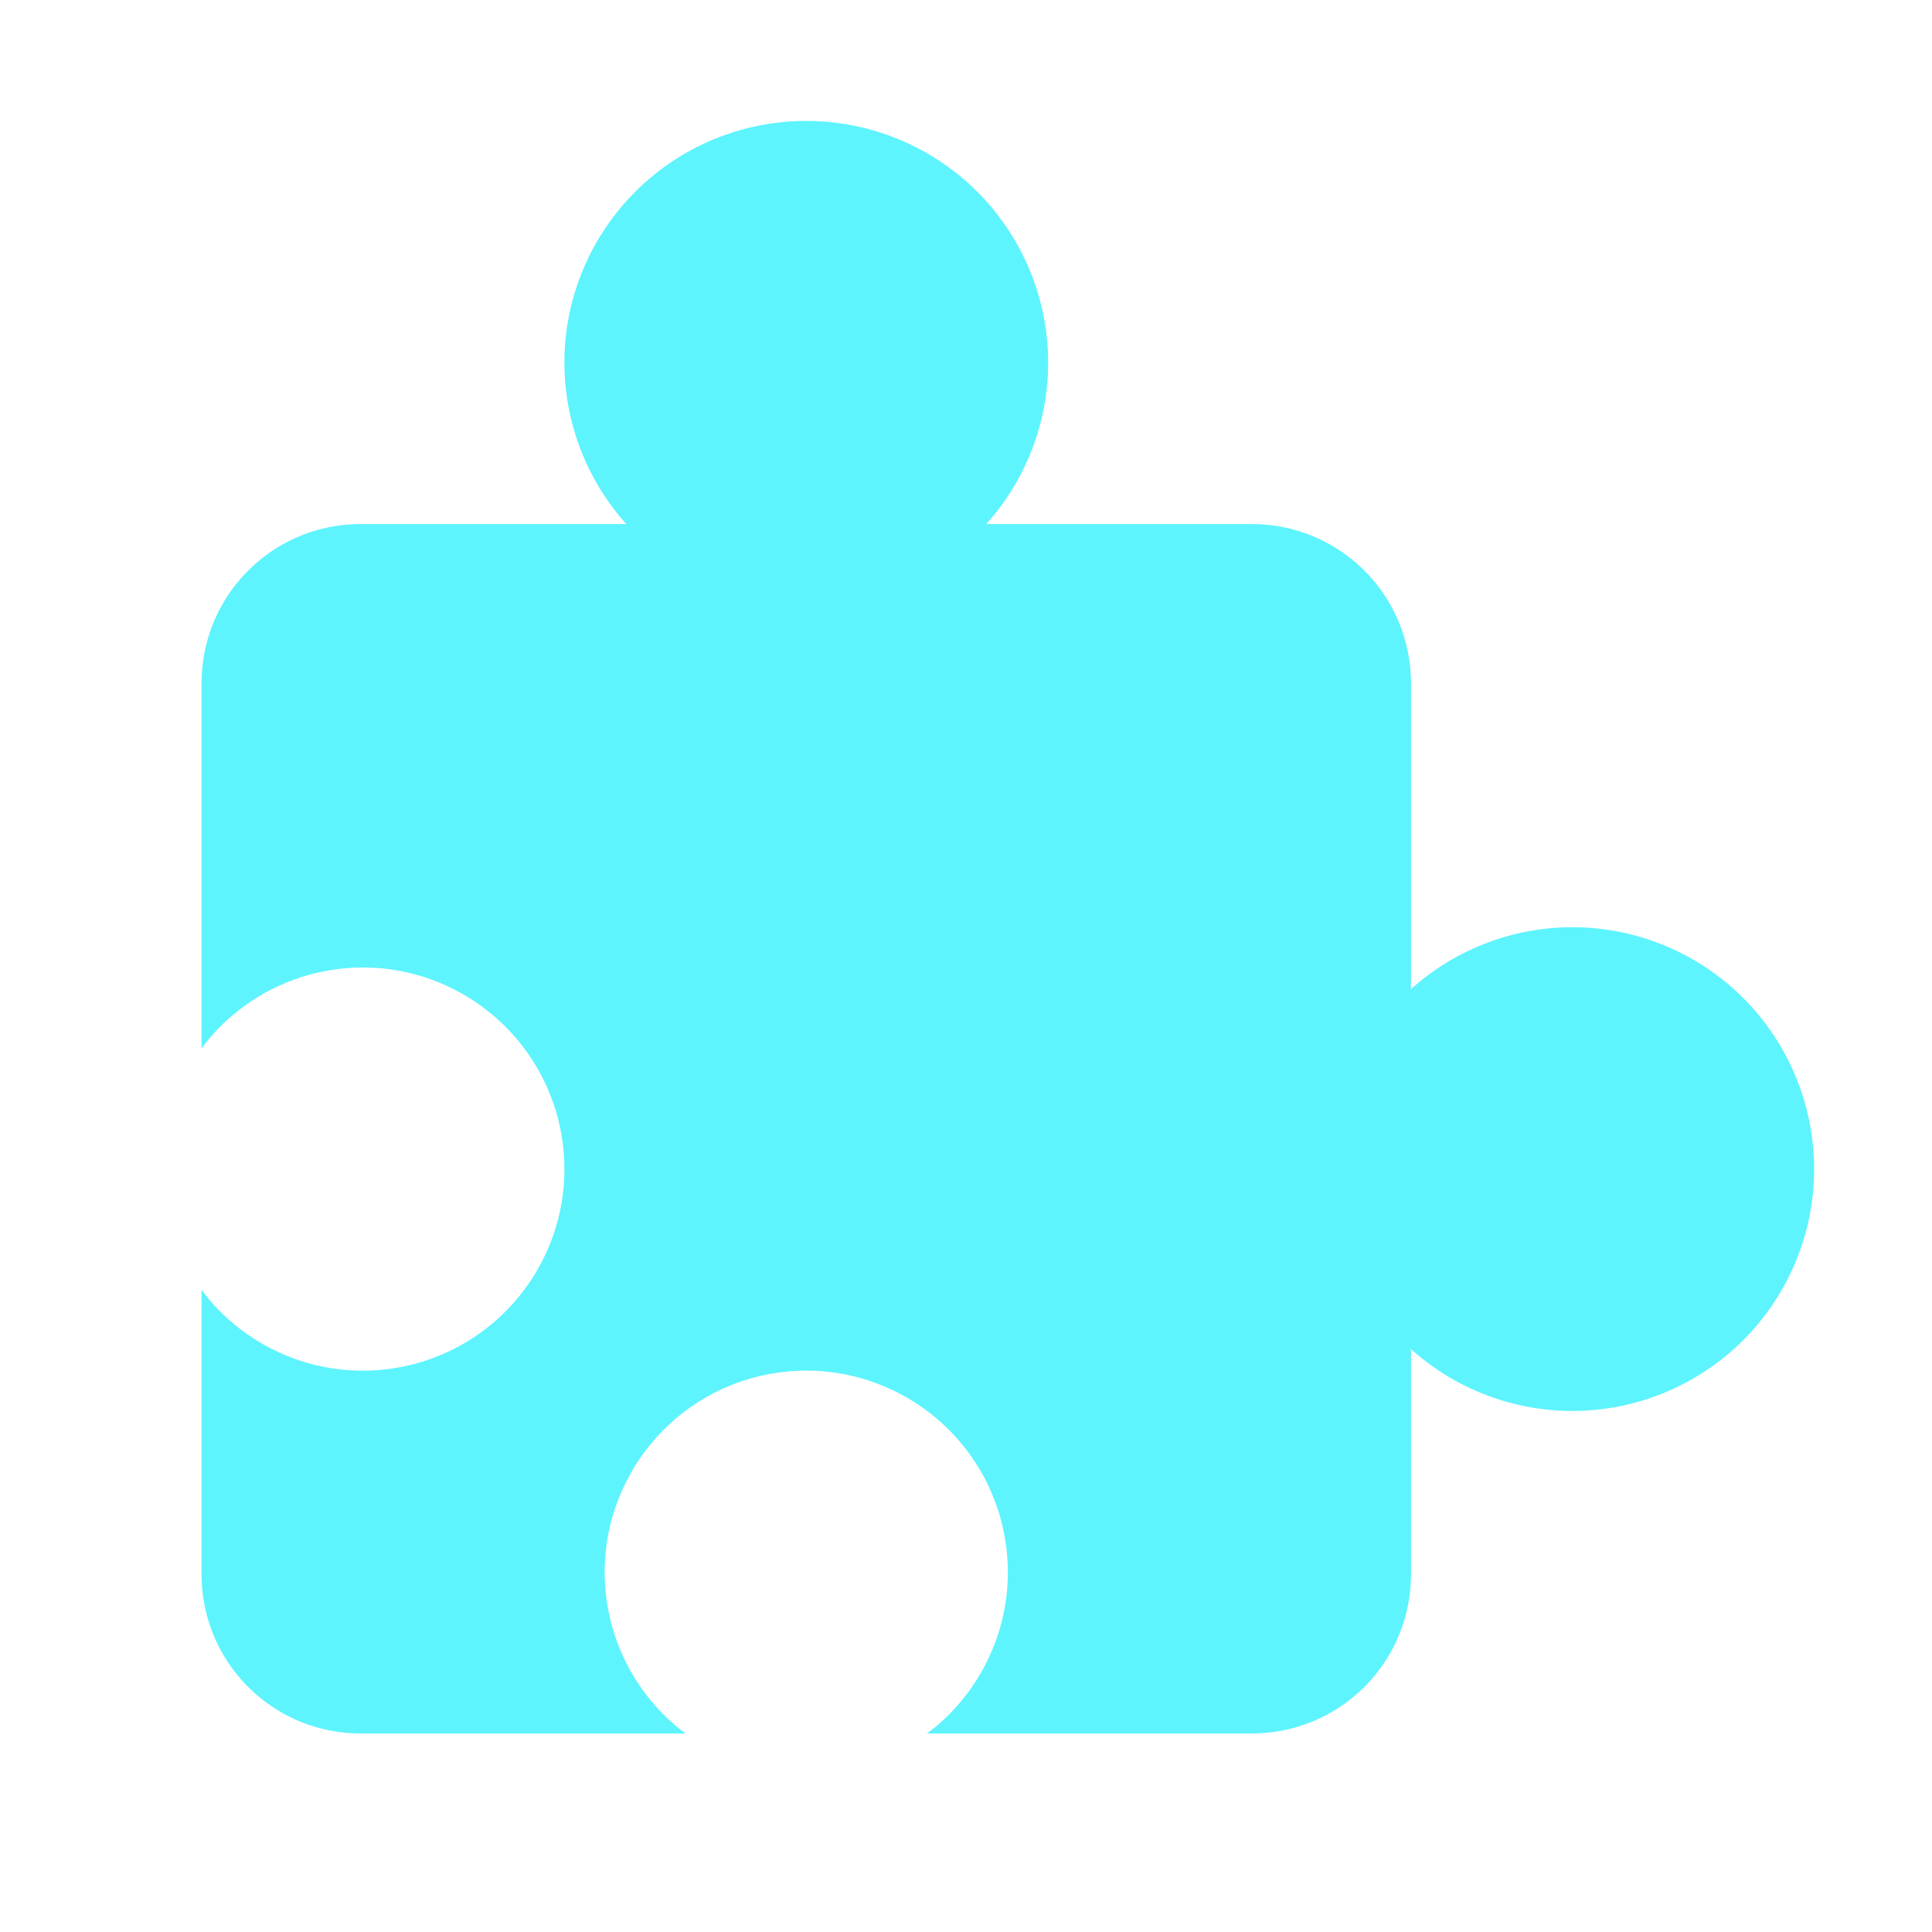 <?xml version="1.0" encoding="UTF-8" standalone="no"?>
<svg
   xmlns:dc="http://purl.org/dc/elements/1.1/"
   xmlns:cc="http://creativecommons.org/ns#"
   xmlns:rdf="http://www.w3.org/1999/02/22-rdf-syntax-ns#"
   xmlns:svg="http://www.w3.org/2000/svg"
   xmlns="http://www.w3.org/2000/svg"
   xmlns:sodipodi="http://sodipodi.sourceforge.net/DTD/sodipodi-0.dtd"
   xmlns:inkscape="http://www.inkscape.org/namespaces/inkscape"
   width="48"
   height="48"
   viewBox="0 0 12.7 12.7"
   version="1.1"
   id="svg4"
   sodipodi:docname="extension.svg"
   inkscape:version="0.92.5 (2060ec1f9f, 2020-04-08)">
  <defs
     id="defs8">
  <style
     id="current-color-scheme"
     type="text/css">
      .ColorScheme-Highlight {
        color:#5DF4FE;
      }
  </style>
  </defs>
  <path
     class="ColorScheme-Highlight"
     style="fill:#5DF4FE"
     d="M 20 3 A 6 6 0 0 0 14 9 A 6 6 0 0 0 15.537 13 L 9 13 L 8.953 13 C 6.763 13 5 14.763 5 16.953 L 5 17 L 5 24.535 L 5 26.01 A 5 5 0 0 1 5.084 25.893 A 5 5 0 0 1 5.414 25.516 A 5 5 0 0 1 5.779 25.176 A 5 5 0 0 1 6.178 24.873 A 5 5 0 0 1 6.604 24.611 A 5 5 0 0 1 7.053 24.395 A 5 5 0 0 1 7.521 24.223 A 5 5 0 0 1 8.006 24.1 A 5 5 0 0 1 8.5 24.025 A 5 5 0 0 1 9 24 A 5 5 0 0 1 9.354 24.012 A 5 5 0 0 1 9.85 24.072 A 5 5 0 0 1 10.338 24.182 A 5 5 0 0 1 10.812 24.34 A 5 5 0 0 1 11.268 24.545 A 5 5 0 0 1 11.701 24.793 A 5 5 0 0 1 12.107 25.084 A 5 5 0 0 1 12.484 25.414 A 5 5 0 0 1 12.824 25.779 A 5 5 0 0 1 13.127 26.178 A 5 5 0 0 1 13.389 26.604 A 5 5 0 0 1 13.605 27.053 A 5 5 0 0 1 13.777 27.521 A 5 5 0 0 1 13.9 28.006 A 5 5 0 0 1 13.975 28.5 A 5 5 0 0 1 14 29 A 5 5 0 0 1 13.988 29.354 A 5 5 0 0 1 13.928 29.85 A 5 5 0 0 1 13.818 30.338 A 5 5 0 0 1 13.66 30.812 A 5 5 0 0 1 13.455 31.268 A 5 5 0 0 1 13.207 31.701 A 5 5 0 0 1 12.916 32.107 A 5 5 0 0 1 12.586 32.484 A 5 5 0 0 1 12.221 32.824 A 5 5 0 0 1 11.822 33.127 A 5 5 0 0 1 11.396 33.389 A 5 5 0 0 1 10.947 33.605 A 5 5 0 0 1 10.479 33.777 A 5 5 0 0 1 9.994 33.9 A 5 5 0 0 1 9.5 33.975 A 5 5 0 0 1 9 34 A 5 5 0 0 1 8.646 33.988 A 5 5 0 0 1 8.15 33.928 A 5 5 0 0 1 7.662 33.818 A 5 5 0 0 1 7.188 33.66 A 5 5 0 0 1 6.732 33.455 A 5 5 0 0 1 6.299 33.207 A 5 5 0 0 1 5.893 32.916 A 5 5 0 0 1 5.516 32.586 A 5 5 0 0 1 5.176 32.221 A 5 5 0 0 1 5 31.99 L 5 33.463 L 5 39 L 5 39.047 C 5 41.237 6.763 43 8.953 43 L 9 43 L 15.535 43 L 17.01 43 A 5 5 0 0 1 16.893 42.916 A 5 5 0 0 1 16.516 42.586 A 5 5 0 0 1 16.176 42.221 A 5 5 0 0 1 15.873 41.822 A 5 5 0 0 1 15.611 41.396 A 5 5 0 0 1 15.395 40.947 A 5 5 0 0 1 15.223 40.479 A 5 5 0 0 1 15.1 39.994 A 5 5 0 0 1 15.025 39.5 A 5 5 0 0 1 15 39 A 5 5 0 0 1 15.012 38.646 A 5 5 0 0 1 15.072 38.15 A 5 5 0 0 1 15.182 37.662 A 5 5 0 0 1 15.34 37.188 A 5 5 0 0 1 15.545 36.732 A 5 5 0 0 1 15.793 36.299 A 5 5 0 0 1 16.084 35.893 A 5 5 0 0 1 16.414 35.516 A 5 5 0 0 1 16.779 35.176 A 5 5 0 0 1 17.178 34.873 A 5 5 0 0 1 17.604 34.611 A 5 5 0 0 1 18.053 34.395 A 5 5 0 0 1 18.521 34.223 A 5 5 0 0 1 19.006 34.1 A 5 5 0 0 1 19.5 34.025 A 5 5 0 0 1 20 34 A 5 5 0 0 1 20.354 34.012 A 5 5 0 0 1 20.85 34.072 A 5 5 0 0 1 21.338 34.182 A 5 5 0 0 1 21.812 34.34 A 5 5 0 0 1 22.268 34.545 A 5 5 0 0 1 22.701 34.793 A 5 5 0 0 1 23.107 35.084 A 5 5 0 0 1 23.484 35.414 A 5 5 0 0 1 23.824 35.779 A 5 5 0 0 1 24.127 36.178 A 5 5 0 0 1 24.389 36.604 A 5 5 0 0 1 24.605 37.053 A 5 5 0 0 1 24.777 37.521 A 5 5 0 0 1 24.9 38.006 A 5 5 0 0 1 24.975 38.5 A 5 5 0 0 1 25 39 A 5 5 0 0 1 24.988 39.354 A 5 5 0 0 1 24.928 39.85 A 5 5 0 0 1 24.818 40.338 A 5 5 0 0 1 24.66 40.812 A 5 5 0 0 1 24.455 41.268 A 5 5 0 0 1 24.207 41.701 A 5 5 0 0 1 23.916 42.107 A 5 5 0 0 1 23.586 42.484 A 5 5 0 0 1 23.221 42.824 A 5 5 0 0 1 22.99 43 L 24.463 43 L 31 43 L 31.047 43 C 33.237 43 35 41.237 35 39.047 L 35 39 L 35 33.465 A 6 6 0 0 0 39 35 A 6 6 0 0 0 45 29 A 6 6 0 0 0 39 23 A 6 6 0 0 0 35 24.537 L 35 17 L 35 16.953 C 35 14.763 33.237 13 31.047 13 L 31 13 L 24.465 13 A 6 6 0 0 0 26 9 A 6 6 0 0 0 20 3 z "
     id="rect829"
     transform="scale(0.265)" />
</svg>
